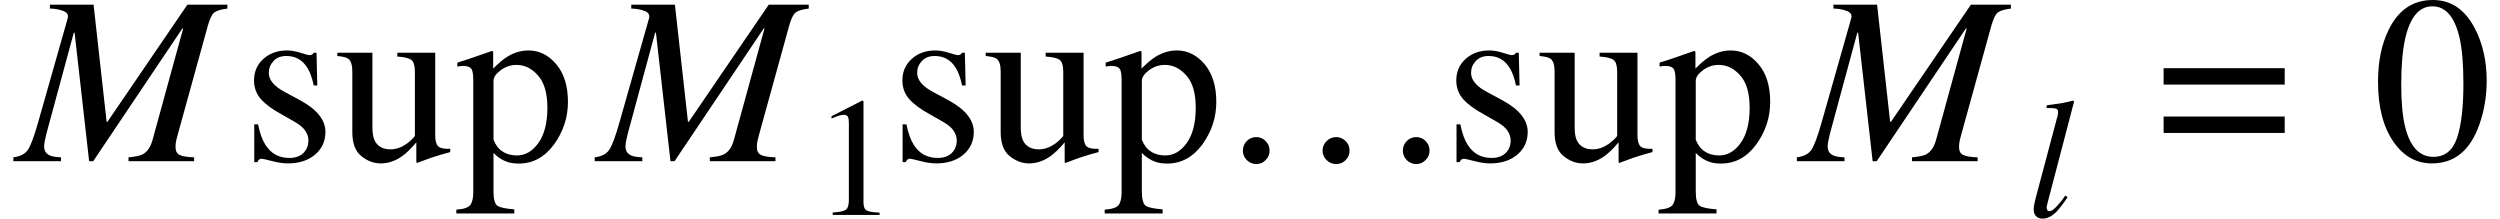 <svg xmlns="http://www.w3.org/2000/svg" xmlns:xlink="http://www.w3.org/1999/xlink" width="125.017pt" height="10.932pt" viewBox="0 0 125.017 10.932" version="1.1">
<defs>
<g>
<symbol overflow="visible" id="glyph0-0">
<path style="stroke:none;" d=""/>
</symbol>
<symbol overflow="visible" id="glyph0-1">
<path style="stroke:none;" d="M -0.109 -0.195 C 0.23 -0.238 0.469 -0.359 0.613 -0.562 C 0.754 -0.766 0.93 -1.234 1.137 -1.969 L 2.609 -7.148 C 2.656 -7.324 2.574 -7.449 2.371 -7.52 C 2.164 -7.594 1.945 -7.633 1.719 -7.633 L 1.719 -7.828 L 3.902 -7.828 L 4.555 -1.969 L 4.594 -1.969 L 8.594 -7.828 L 10.594 -7.828 L 10.594 -7.633 C 10.277 -7.594 10.059 -7.531 9.941 -7.438 C 9.82 -7.348 9.711 -7.117 9.609 -6.75 L 8.141 -1.441 C 8.098 -1.289 8.062 -1.156 8.035 -1.039 C 8.012 -0.922 8 -0.812 8 -0.719 C 8 -0.508 8.07 -0.371 8.219 -0.309 C 8.363 -0.242 8.602 -0.203 8.93 -0.195 L 8.93 0 L 5.648 0 L 5.648 -0.195 C 5.98 -0.223 6.219 -0.273 6.359 -0.344 C 6.594 -0.473 6.758 -0.719 6.855 -1.078 L 8.383 -6.641 L 8.344 -6.641 L 3.883 0 L 3.68 0 L 2.953 -6.43 L 2.914 -6.43 L 1.539 -1.359 C 1.512 -1.25 1.488 -1.137 1.465 -1.02 C 1.441 -0.902 1.43 -0.812 1.43 -0.742 C 1.43 -0.527 1.523 -0.379 1.703 -0.293 C 1.82 -0.238 2.012 -0.203 2.273 -0.195 L 2.273 0 L -0.109 0 Z "/>
</symbol>
<symbol overflow="visible" id="glyph0-2">
<path style="stroke:none;" d="M 10.469 -0.062 C 10.34 0.074 10.184 0.141 9.996 0.141 C 9.812 0.141 9.656 0.074 9.523 -0.055 C 9.395 -0.188 9.328 -0.344 9.328 -0.527 C 9.328 -0.715 9.395 -0.875 9.523 -1.008 C 9.656 -1.141 9.812 -1.207 9.996 -1.207 C 10.18 -1.207 10.336 -1.141 10.469 -1.008 C 10.598 -0.875 10.664 -0.715 10.664 -0.527 C 10.664 -0.352 10.602 -0.195 10.469 -0.062 Z M 6.457 -1.016 C 6.594 -0.891 6.664 -0.727 6.664 -0.527 C 6.664 -0.344 6.598 -0.188 6.469 -0.055 C 6.34 0.074 6.184 0.141 6 0.141 C 5.809 0.141 5.648 0.078 5.516 -0.055 C 5.383 -0.184 5.312 -0.34 5.312 -0.527 C 5.312 -0.715 5.383 -0.875 5.516 -1.008 C 5.652 -1.141 5.812 -1.207 6 -1.207 C 6.168 -1.207 6.32 -1.145 6.457 -1.016 Z M 2.469 -1.004 C 2.602 -0.871 2.664 -0.711 2.664 -0.527 C 2.664 -0.352 2.602 -0.195 2.473 -0.062 C 2.344 0.074 2.188 0.141 2 0.141 C 1.816 0.141 1.656 0.074 1.527 -0.055 C 1.395 -0.188 1.328 -0.344 1.328 -0.527 C 1.328 -0.715 1.395 -0.875 1.523 -1.008 C 1.652 -1.141 1.812 -1.207 2 -1.207 C 2.184 -1.207 2.34 -1.141 2.469 -1.004 Z "/>
</symbol>
<symbol overflow="visible" id="glyph1-0">
<path style="stroke:none;" d=""/>
</symbol>
<symbol overflow="visible" id="glyph1-1">
<path style="stroke:none;" d="M 0.621 -1.844 L 0.812 -1.844 C 0.902 -1.398 1.023 -1.059 1.18 -0.82 C 1.453 -0.383 1.852 -0.164 2.379 -0.164 C 2.672 -0.164 2.902 -0.246 3.074 -0.406 C 3.242 -0.57 3.328 -0.781 3.328 -1.039 C 3.328 -1.203 3.281 -1.359 3.18 -1.512 C 3.082 -1.664 2.914 -1.812 2.664 -1.957 L 2.008 -2.332 C 1.527 -2.59 1.176 -2.852 0.949 -3.109 C 0.723 -3.371 0.609 -3.68 0.609 -4.039 C 0.609 -4.477 0.766 -4.836 1.078 -5.117 C 1.391 -5.398 1.781 -5.539 2.258 -5.539 C 2.465 -5.539 2.691 -5.5 2.938 -5.422 C 3.188 -5.344 3.328 -5.305 3.359 -5.305 C 3.43 -5.305 3.477 -5.312 3.508 -5.332 C 3.539 -5.352 3.57 -5.383 3.594 -5.426 L 3.734 -5.426 L 3.773 -3.789 L 3.594 -3.789 C 3.516 -4.168 3.406 -4.465 3.273 -4.676 C 3.031 -5.066 2.684 -5.262 2.227 -5.262 C 1.953 -5.262 1.738 -5.18 1.582 -5.008 C 1.426 -4.84 1.348 -4.645 1.348 -4.418 C 1.348 -4.059 1.617 -3.738 2.156 -3.457 L 2.93 -3.039 C 3.762 -2.586 4.18 -2.062 4.18 -1.461 C 4.18 -1 4.004 -0.621 3.66 -0.328 C 3.312 -0.035 2.859 0.109 2.305 0.109 C 2.07 0.109 1.805 0.07 1.508 -0.008 C 1.211 -0.086 1.031 -0.125 0.977 -0.125 C 0.93 -0.125 0.891 -0.105 0.855 -0.074 C 0.82 -0.039 0.793 0 0.773 0.047 L 0.621 0.047 Z "/>
</symbol>
<symbol overflow="visible" id="glyph1-2">
<path style="stroke:none;" d="M 1.859 -5.426 L 1.859 -1.676 C 1.859 -1.41 1.895 -1.195 1.969 -1.039 C 2.113 -0.742 2.379 -0.594 2.766 -0.594 C 3.031 -0.594 3.289 -0.68 3.547 -0.855 C 3.691 -0.953 3.836 -1.086 3.984 -1.258 L 3.984 -4.469 C 3.984 -4.77 3.926 -4.969 3.809 -5.062 C 3.691 -5.156 3.457 -5.211 3.105 -5.234 L 3.105 -5.426 L 5 -5.426 L 5 -1.301 C 5 -1.035 5.047 -0.852 5.141 -0.754 C 5.238 -0.652 5.438 -0.609 5.75 -0.621 L 5.75 -0.457 C 5.535 -0.398 5.375 -0.355 5.273 -0.324 C 5.172 -0.297 5 -0.242 4.766 -0.164 C 4.664 -0.129 4.438 -0.047 4.094 0.086 C 4.074 0.086 4.062 0.078 4.062 0.062 C 4.059 0.043 4.055 0.023 4.055 0 L 4.055 -0.945 C 3.789 -0.629 3.547 -0.391 3.328 -0.242 C 2.996 -0.008 2.645 0.109 2.273 0.109 C 1.934 0.109 1.613 -0.008 1.312 -0.25 C 1.008 -0.488 0.855 -0.891 0.855 -1.453 L 0.855 -4.492 C 0.855 -4.805 0.789 -5.016 0.656 -5.121 C 0.57 -5.188 0.387 -5.234 0.105 -5.262 L 0.105 -5.426 Z "/>
</symbol>
<symbol overflow="visible" id="glyph1-3">
<path style="stroke:none;" d="M 2.371 -0.484 C 2.57 -0.352 2.809 -0.289 3.082 -0.289 C 3.504 -0.289 3.863 -0.496 4.164 -0.918 C 4.461 -1.336 4.609 -1.922 4.609 -2.672 C 4.609 -3.391 4.457 -3.93 4.145 -4.281 C 3.836 -4.637 3.477 -4.816 3.062 -4.816 C 2.773 -4.816 2.512 -4.727 2.273 -4.551 C 2.035 -4.371 1.914 -4.195 1.914 -4.023 L 1.914 -1.078 C 2.016 -0.812 2.168 -0.613 2.371 -0.484 Z M 0.055 2.422 C 0.422 2.398 0.652 2.32 0.754 2.188 C 0.852 2.055 0.902 1.844 0.902 1.559 L 0.902 -4.066 C 0.902 -4.363 0.867 -4.555 0.793 -4.637 C 0.723 -4.723 0.586 -4.766 0.387 -4.766 C 0.344 -4.766 0.305 -4.762 0.266 -4.758 C 0.23 -4.754 0.176 -4.746 0.105 -4.734 L 0.105 -4.93 L 0.664 -5.109 C 0.684 -5.113 1.074 -5.25 1.84 -5.516 C 1.859 -5.516 1.875 -5.504 1.883 -5.488 C 1.895 -5.469 1.898 -5.449 1.898 -5.426 L 1.898 -4.633 C 2.156 -4.891 2.383 -5.086 2.578 -5.211 C 2.93 -5.43 3.289 -5.539 3.664 -5.539 C 4.203 -5.539 4.664 -5.309 5.055 -4.848 C 5.441 -4.391 5.637 -3.762 5.637 -2.965 C 5.637 -2.184 5.402 -1.477 4.938 -0.836 C 4.469 -0.199 3.883 0.117 3.176 0.117 C 2.957 0.117 2.766 0.09 2.609 0.035 C 2.359 -0.047 2.125 -0.195 1.914 -0.414 L 1.914 1.5 C 1.914 1.895 1.98 2.137 2.109 2.227 C 2.238 2.316 2.52 2.375 2.953 2.406 L 2.953 2.613 L 0.055 2.613 Z "/>
</symbol>
<symbol overflow="visible" id="glyph1-4">
<path style="stroke:none;" d="M 4.055 -1.16 C 4.27 -1.789 4.375 -2.699 4.375 -3.891 C 4.375 -4.84 4.312 -5.598 4.184 -6.164 C 3.941 -7.219 3.488 -7.746 2.824 -7.746 C 2.16 -7.746 1.703 -7.203 1.461 -6.117 C 1.332 -5.539 1.266 -4.777 1.266 -3.832 C 1.266 -2.945 1.332 -2.234 1.465 -1.703 C 1.715 -0.711 2.184 -0.219 2.871 -0.219 C 3.445 -0.219 3.84 -0.531 4.055 -1.16 Z M 4.945 -6.648 C 5.34 -5.887 5.539 -5.016 5.539 -4.023 C 5.539 -3.246 5.414 -2.516 5.172 -1.828 C 4.715 -0.535 3.926 0.109 2.801 0.109 C 2.031 0.109 1.398 -0.238 0.902 -0.938 C 0.371 -1.684 0.105 -2.695 0.105 -3.977 C 0.105 -4.984 0.281 -5.852 0.641 -6.578 C 1.121 -7.566 1.859 -8.062 2.852 -8.062 C 3.75 -8.062 4.449 -7.594 4.945 -6.648 Z "/>
</symbol>
<symbol overflow="visible" id="glyph2-0">
<path style="stroke:none;" d=""/>
</symbol>
<symbol overflow="visible" id="glyph2-1">
<path style="stroke:none;" d="M 2.539 -5.684 C 2.539 -5.676 2.543 -5.66 2.543 -5.637 L 2.543 -0.629 C 2.543 -0.414 2.598 -0.277 2.711 -0.219 C 2.824 -0.16 3.039 -0.129 3.348 -0.117 L 3.348 0 L 1.004 0 L 1.004 -0.125 C 1.34 -0.141 1.559 -0.188 1.66 -0.262 C 1.762 -0.336 1.812 -0.5 1.812 -0.75 L 1.812 -4.602 C 1.812 -4.734 1.797 -4.836 1.766 -4.906 C 1.73 -4.973 1.66 -5.008 1.547 -5.008 C 1.477 -5.008 1.383 -4.988 1.266 -4.949 C 1.152 -4.91 1.043 -4.867 0.945 -4.82 L 0.945 -4.938 L 2.473 -5.715 L 2.52 -5.715 C 2.531 -5.703 2.539 -5.691 2.539 -5.684 Z "/>
</symbol>
<symbol overflow="visible" id="glyph3-0">
<path style="stroke:none;" d=""/>
</symbol>
<symbol overflow="visible" id="glyph3-1">
<path style="stroke:none;" d="M 1.547 -5.047 C 1.559 -5.082 1.566 -5.117 1.566 -5.152 C 1.57 -5.191 1.574 -5.219 1.574 -5.242 C 1.574 -5.336 1.535 -5.395 1.457 -5.414 C 1.383 -5.434 1.23 -5.445 1.004 -5.441 L 1.004 -5.578 C 1.129 -5.594 1.27 -5.613 1.434 -5.637 C 1.594 -5.66 1.703 -5.676 1.75 -5.684 C 1.906 -5.711 2.094 -5.75 2.316 -5.809 C 2.336 -5.809 2.355 -5.793 2.375 -5.766 L 1.066 -0.766 C 1.035 -0.645 1.016 -0.574 1.012 -0.551 C 1.004 -0.523 1.004 -0.5 1.004 -0.473 C 1.004 -0.422 1.012 -0.375 1.031 -0.34 C 1.051 -0.301 1.086 -0.281 1.141 -0.281 C 1.238 -0.281 1.371 -0.371 1.531 -0.551 C 1.691 -0.727 1.828 -0.898 1.938 -1.066 L 2.051 -0.984 C 1.812 -0.633 1.625 -0.391 1.492 -0.254 C 1.262 -0.023 1.031 0.09 0.797 0.09 C 0.699 0.09 0.609 0.066 0.531 0.016 C 0.414 -0.059 0.355 -0.188 0.355 -0.367 C 0.355 -0.438 0.363 -0.527 0.387 -0.645 C 0.402 -0.715 0.418 -0.793 0.441 -0.887 Z "/>
</symbol>
<symbol overflow="visible" id="glyph4-0">
<path style="stroke:none;" d=""/>
</symbol>
<symbol overflow="visible" id="glyph4-1">
<path style="stroke:none;" d="M 6.414 -2.234 L 6.414 -1.414 L 0.359 -1.414 L 0.359 -2.234 Z M 6.414 -4.652 L 6.414 -3.832 L 0.359 -3.832 L 0.359 -4.652 Z "/>
</symbol>
</g>
</defs>
<g id="surface3109">
<g style="fill:rgb(0%,0%,0%);fill-opacity:1;">
  <use xlink:href="#glyph0-1" x="0.777" y="8.062"/>
</g>
<g style="fill:rgb(0%,0%,0%);fill-opacity:1;">
  <use xlink:href="#glyph1-1" x="12.094" y="8.062"/>
  <use xlink:href="#glyph1-2" x="16.764" y="8.062"/>
  <use xlink:href="#glyph1-3" x="22.764" y="8.062"/>
</g>
<g style="fill:rgb(0%,0%,0%);fill-opacity:1;">
  <use xlink:href="#glyph0-1" x="29.848" y="8.062"/>
</g>
<g style="fill:rgb(0%,0%,0%);fill-opacity:1;">
  <use xlink:href="#glyph2-1" x="40.637" y="10.749"/>
</g>
<g style="fill:rgb(0%,0%,0%);fill-opacity:1;">
  <use xlink:href="#glyph1-1" x="44.516" y="8.062"/>
  <use xlink:href="#glyph1-2" x="49.186" y="8.062"/>
  <use xlink:href="#glyph1-3" x="55.186" y="8.062"/>
</g>
<g style="fill:rgb(0%,0%,0%);fill-opacity:1;">
  <use xlink:href="#glyph0-2" x="60.824" y="8.062"/>
</g>
<g style="fill:rgb(0%,0%,0%);fill-opacity:1;">
  <use xlink:href="#glyph1-1" x="72.215" y="8.062"/>
  <use xlink:href="#glyph1-2" x="76.885" y="8.062"/>
  <use xlink:href="#glyph1-3" x="82.885" y="8.062"/>
</g>
<g style="fill:rgb(0%,0%,0%);fill-opacity:1;">
  <use xlink:href="#glyph0-1" x="89.965" y="8.062"/>
</g>
<g style="fill:rgb(0%,0%,0%);fill-opacity:1;">
  <use xlink:href="#glyph3-1" x="101.344" y="10.843"/>
</g>
<g style="fill:rgb(0%,0%,0%);fill-opacity:1;">
  <use xlink:href="#glyph4-1" x="107.836" y="8.062"/>
</g>
<g style="fill:rgb(0%,0%,0%);fill-opacity:1;">
  <use xlink:href="#glyph1-4" x="118.812" y="8.062"/>
</g>
</g>
</svg>
